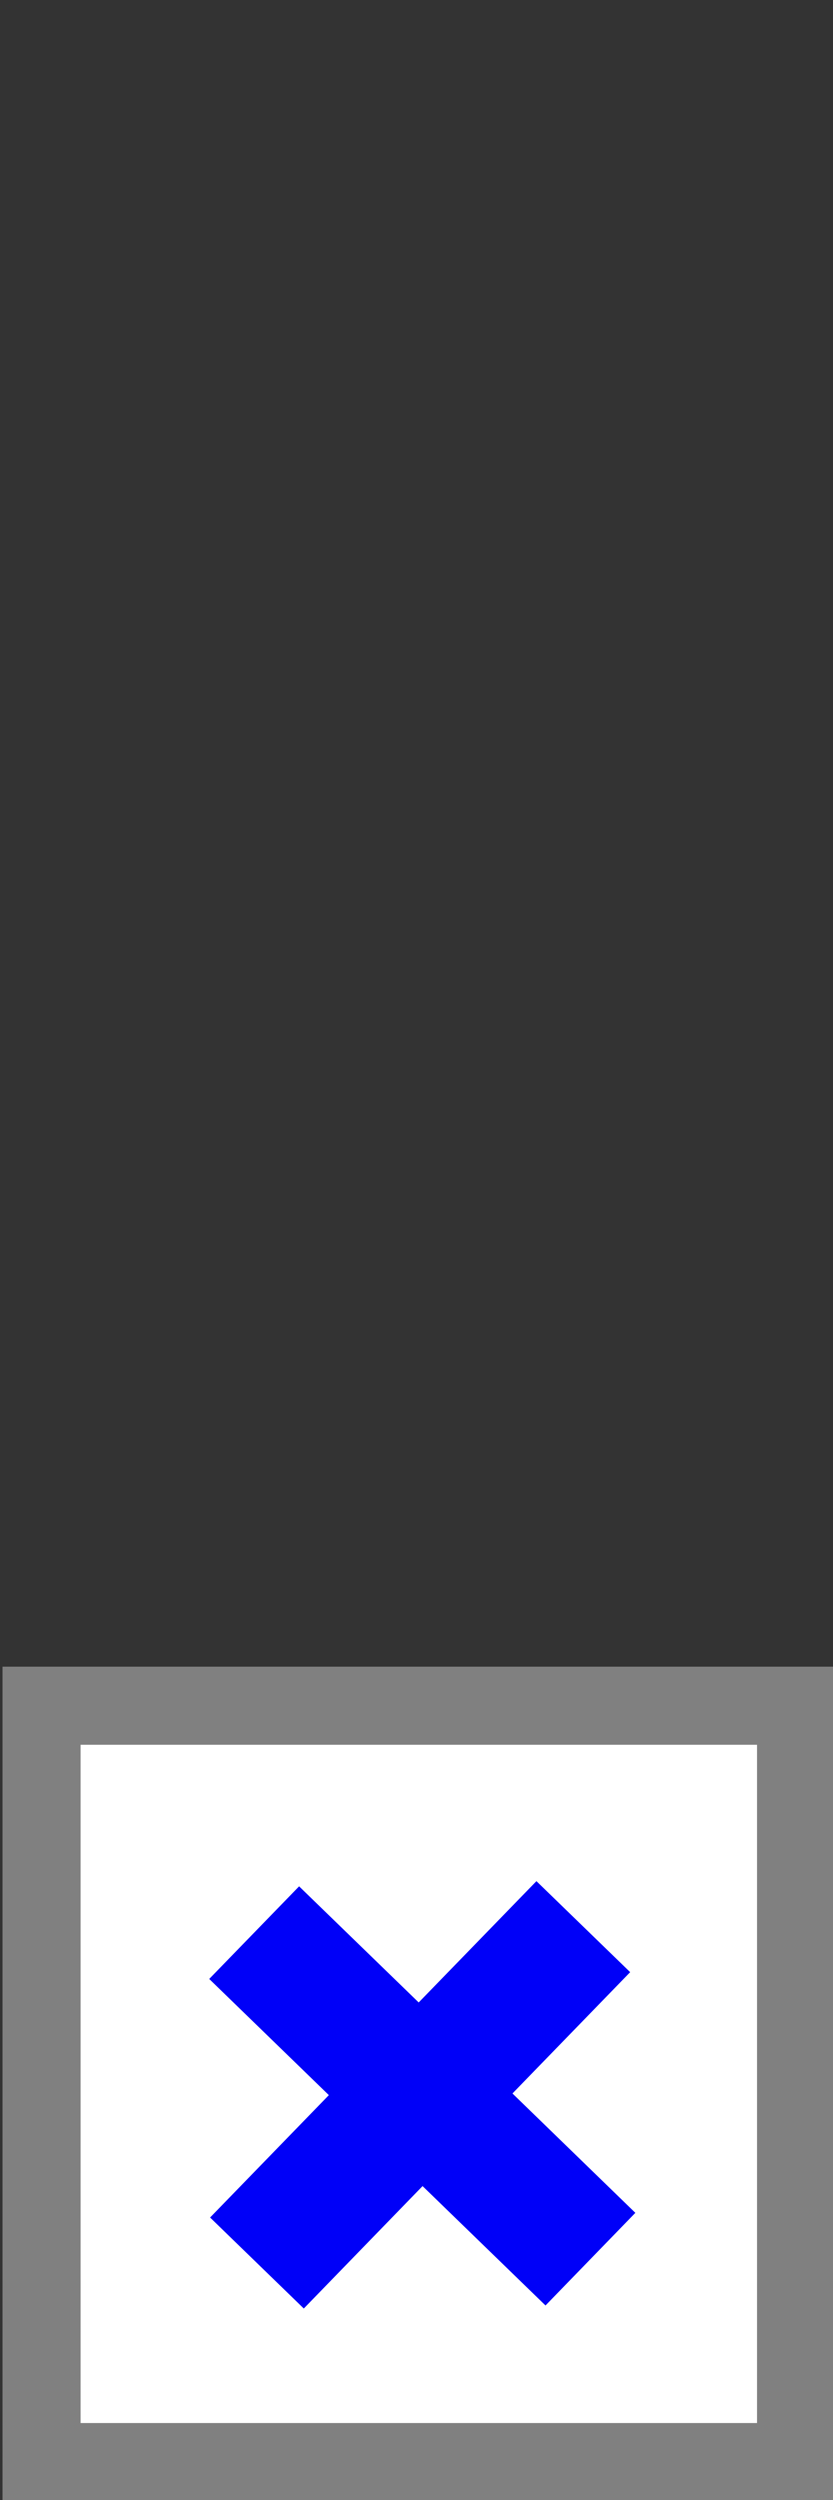 <?xml version="1.0" encoding="UTF-8" standalone="no"?>
<!-- Created with Inkscape (http://www.inkscape.org/) -->

<svg
   width="32"
   height="96"
   viewBox="0 0 32 96"
   version="1.1"
   id="SVGRoot"
   xmlns="http://www.w3.org/2000/svg"
   xmlns:svg="http://www.w3.org/2000/svg">
  <rect x="0" y="0" width="32" height="96" fill="#333333" stroke="none"/>
  <defs
     id="defs418" />
  <g
     id="layer1"
     transform="translate(0,63.963)">
    <rect
       style="fill:#ffffff;stroke:#808080;stroke-width:2.999;stroke-linecap:square;stroke-dasharray:none;stroke-opacity:1;paint-order:markers fill stroke"
       id="rect605"
       width="28.985"
       height="29.044"
       x="1.596"
       y="1.537" />
    <path
       id="rect48032"
       style="fill:#0000f8;fill-opacity:1;stroke:none;stroke-width:5.163;stroke-linecap:square;stroke-dasharray:none;stroke-opacity:1;paint-order:markers fill stroke"
       d="m 20.549,-8.417 -0.001,6.493 -6.402,1.255e-4 -4.95e-4,4.957 6.405,-8.44e-5 -6.9e-4,6.55 5.017,-3.6e-6 -6.7e-4,-6.551 6.582,-2.184e-4 -9.07e-4,-4.956 -6.58,-0.001 -1.71e-4,-6.492 z"
       transform="rotate(44.148)" />
  </g>
</svg>
